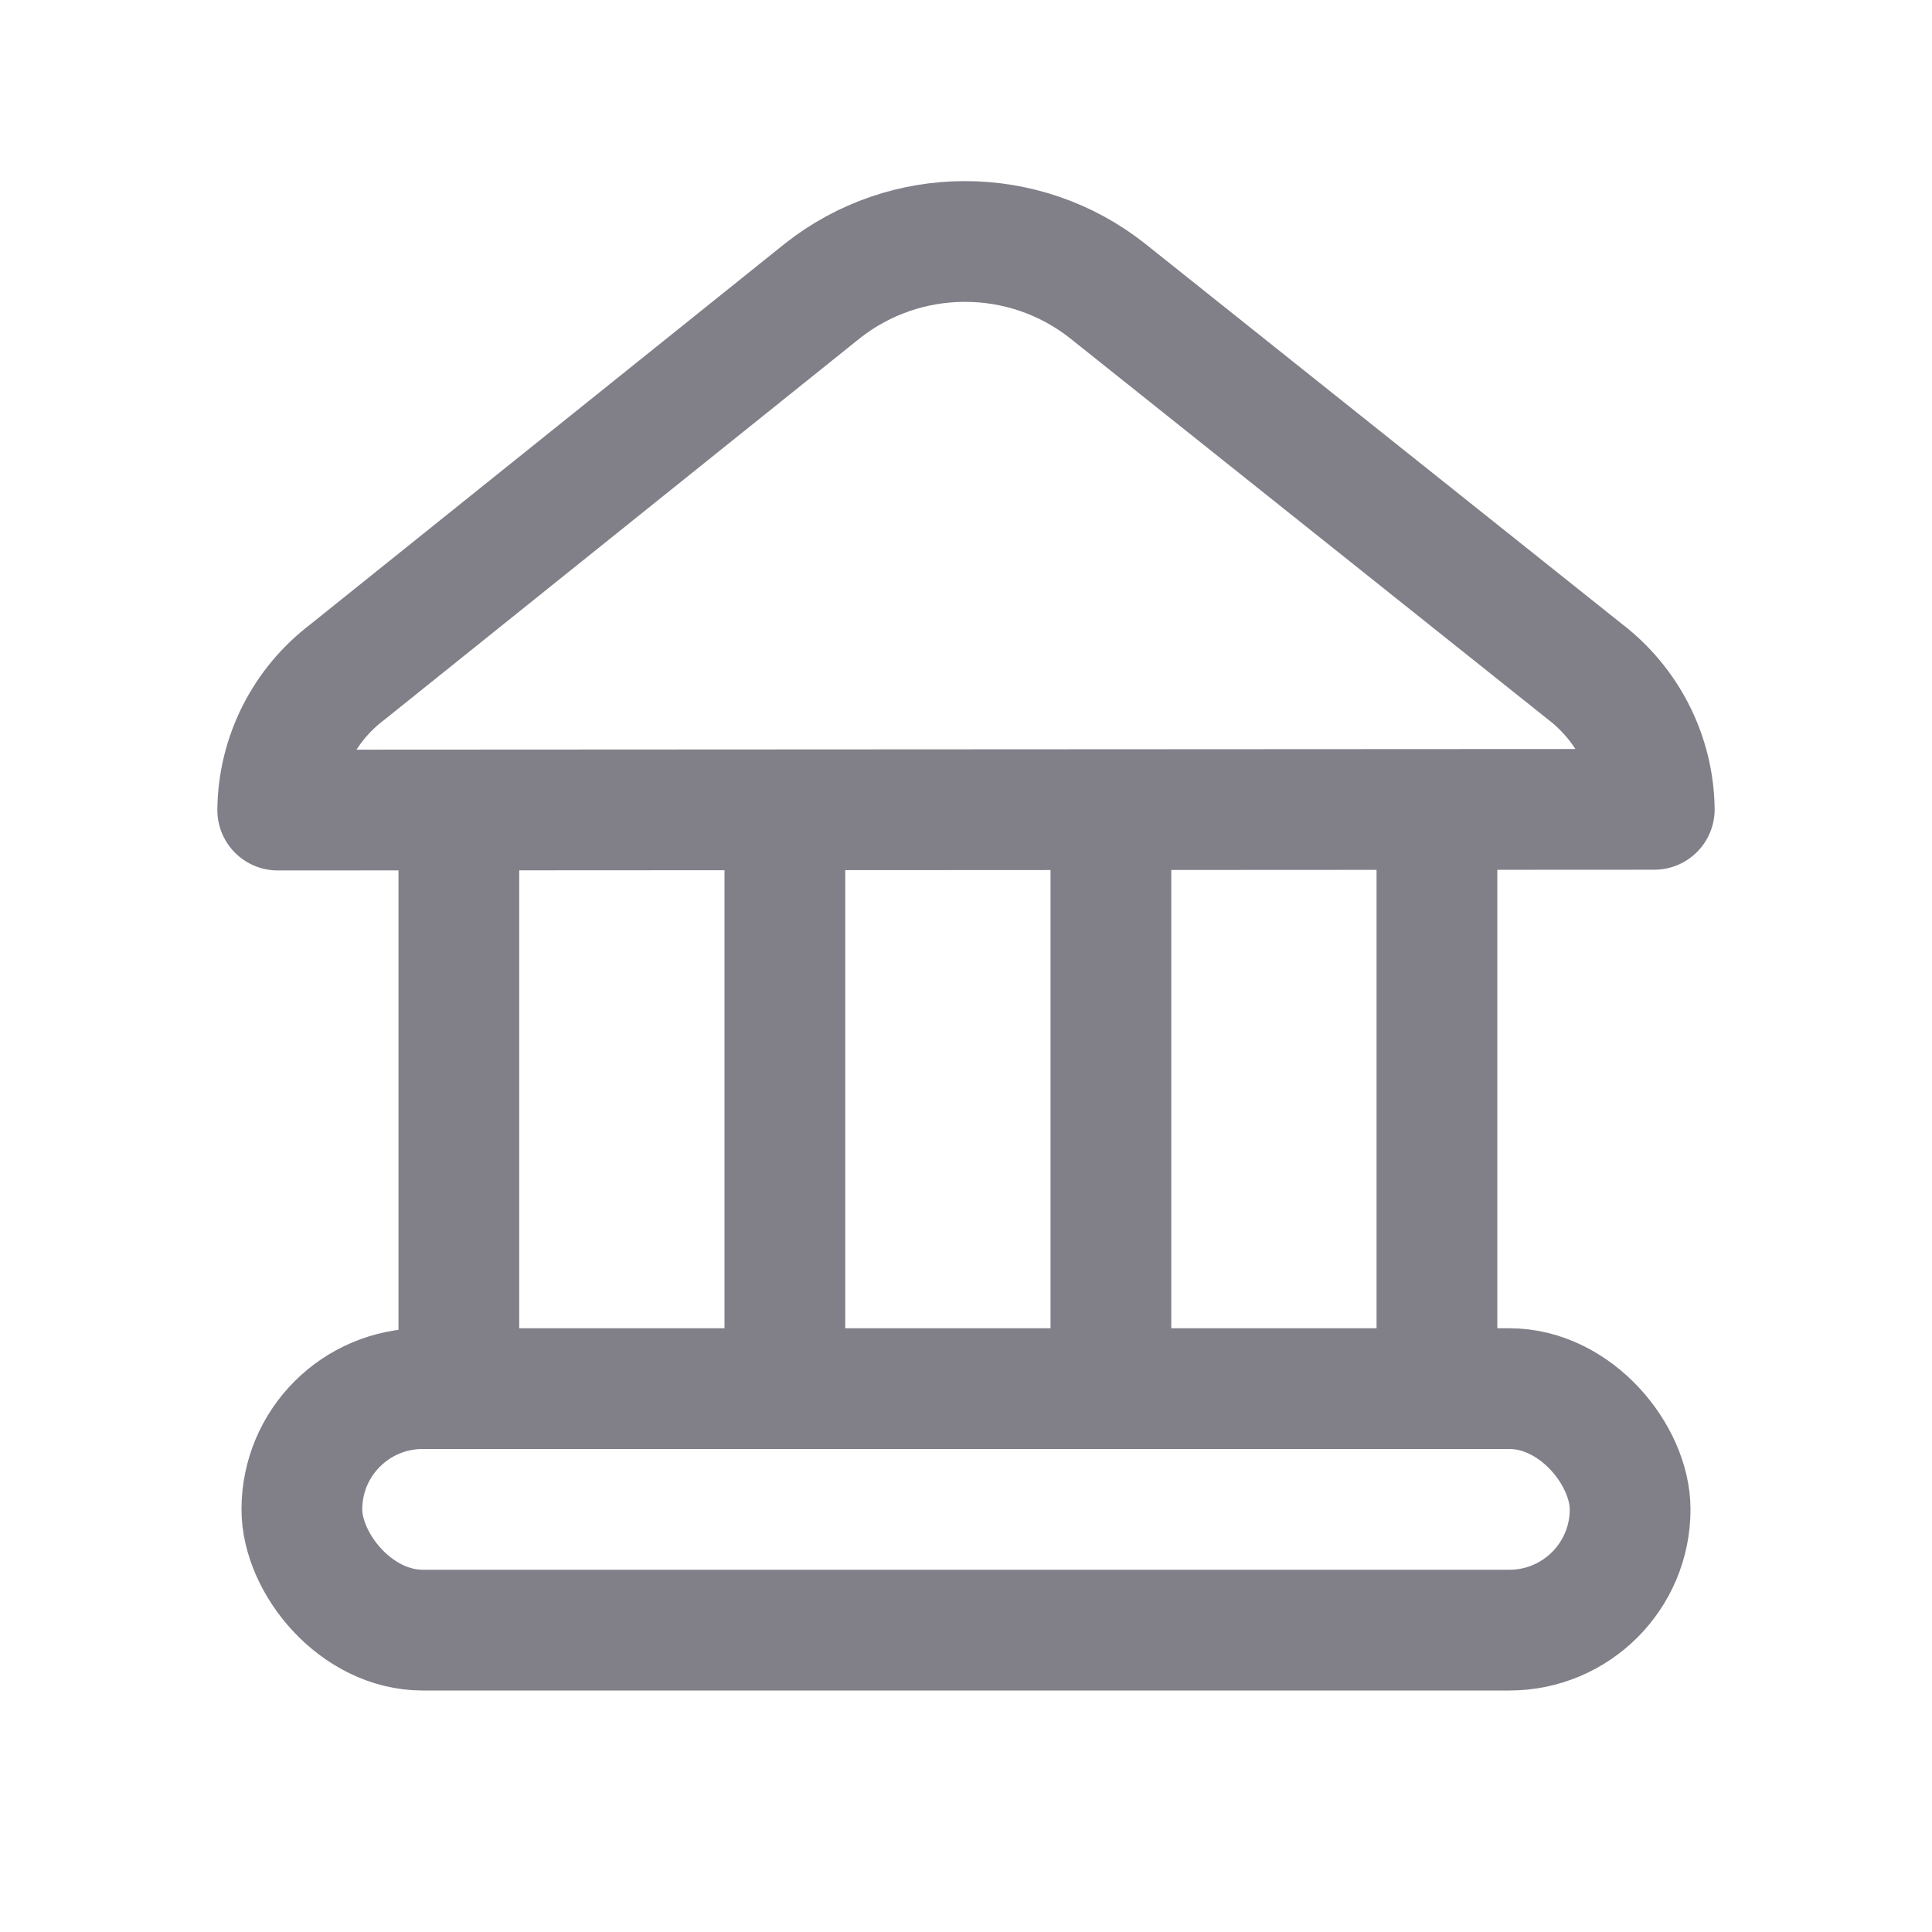 <svg width="24" height="24" viewBox="0 0 24 24" fill="none" xmlns="http://www.w3.org/2000/svg">
<path d="M20.55 10.054L3.45 10.063C3.457 9.39 3.776 8.757 4.316 8.348L10.212 3.617C11.25 2.794 12.725 2.794 13.762 3.617L19.684 8.34C20.222 8.75 20.541 9.382 20.55 10.054Z" stroke="#818089" stroke-width="1.5" stroke-linecap="round" stroke-linejoin="round"/>
<rect x="3.75" y="17.25" width="16.5" height="3" rx="1.5" stroke="#818089" stroke-width="1.5"/>
<path d="M5.7 10.2V16.5" stroke="#818089" stroke-width="1.5" stroke-linecap="round" stroke-linejoin="round"/>
<path d="M9.75 10.2V16.5" stroke="#818089" stroke-width="1.5" stroke-linecap="round" stroke-linejoin="round"/>
<path d="M13.8 10.2V16.5" stroke="#818089" stroke-width="1.5" stroke-linecap="round" stroke-linejoin="round"/>
<path d="M17.85 10.2V16.5" stroke="#818089" stroke-width="1.5" stroke-linecap="round" stroke-linejoin="round"/>
</svg>
